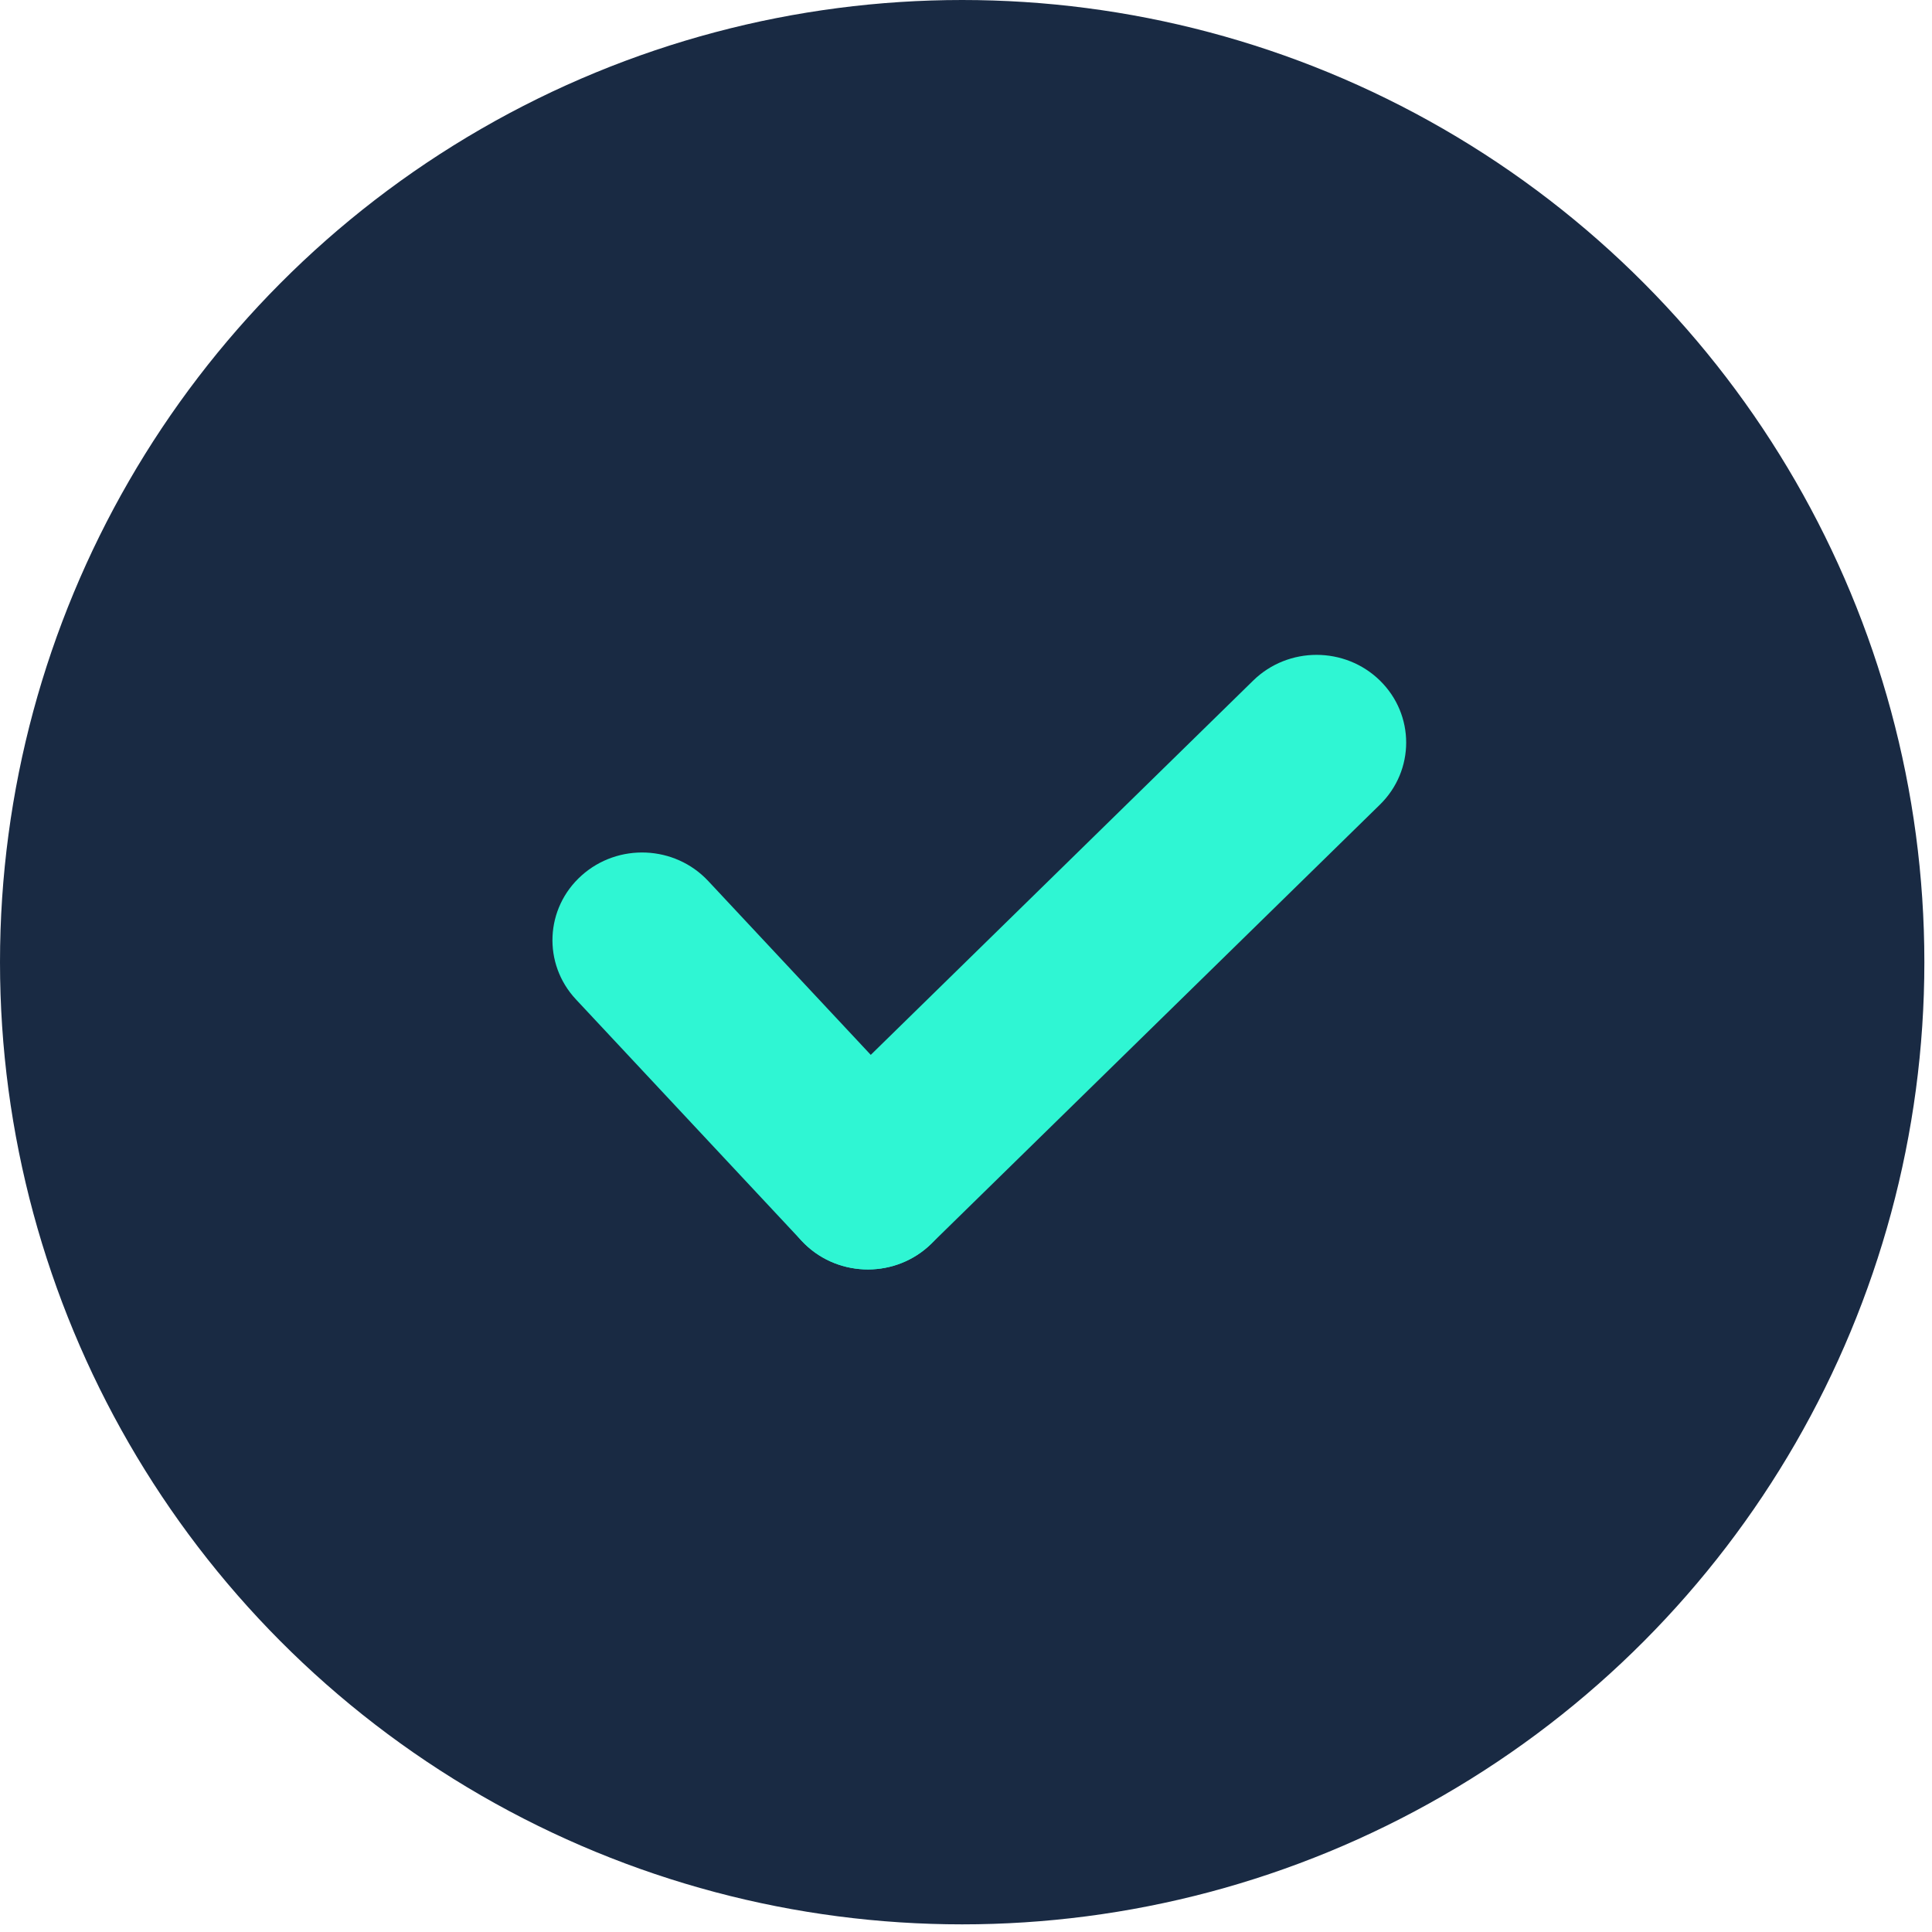 <svg width="44" height="44" viewBox="0 0 44 44" fill="none" xmlns="http://www.w3.org/2000/svg">
<circle cx="21.913" cy="21.913" r="21.913" fill="#192A43"/>
<g clip-path="url(#clip0)">
<path fill-rule="evenodd" clip-rule="evenodd" d="M13.245 19.939C14.077 19.194 15.368 19.25 16.129 20.064L21.271 25.564C22.032 26.378 21.975 27.642 21.143 28.387C20.312 29.132 19.02 29.076 18.259 28.262L13.117 22.761C12.356 21.947 12.413 20.683 13.245 19.939Z" fill="#2FF6D3"/>
<path fill-rule="evenodd" clip-rule="evenodd" d="M31.427 15.499C32.224 16.279 32.224 17.544 31.427 18.325L21.209 28.326C20.412 29.106 19.12 29.106 18.323 28.326C17.525 27.545 17.525 26.28 18.323 25.5L28.541 15.499C29.338 14.719 30.63 14.719 31.427 15.499Z" fill="#2FF6D3"/>
</g>
<defs>
<clipPath id="clip0">
<rect width="21.13" height="15.652" fill="white" transform="translate(11.739 14.087)"/>
</clipPath>
</defs>
</svg>
